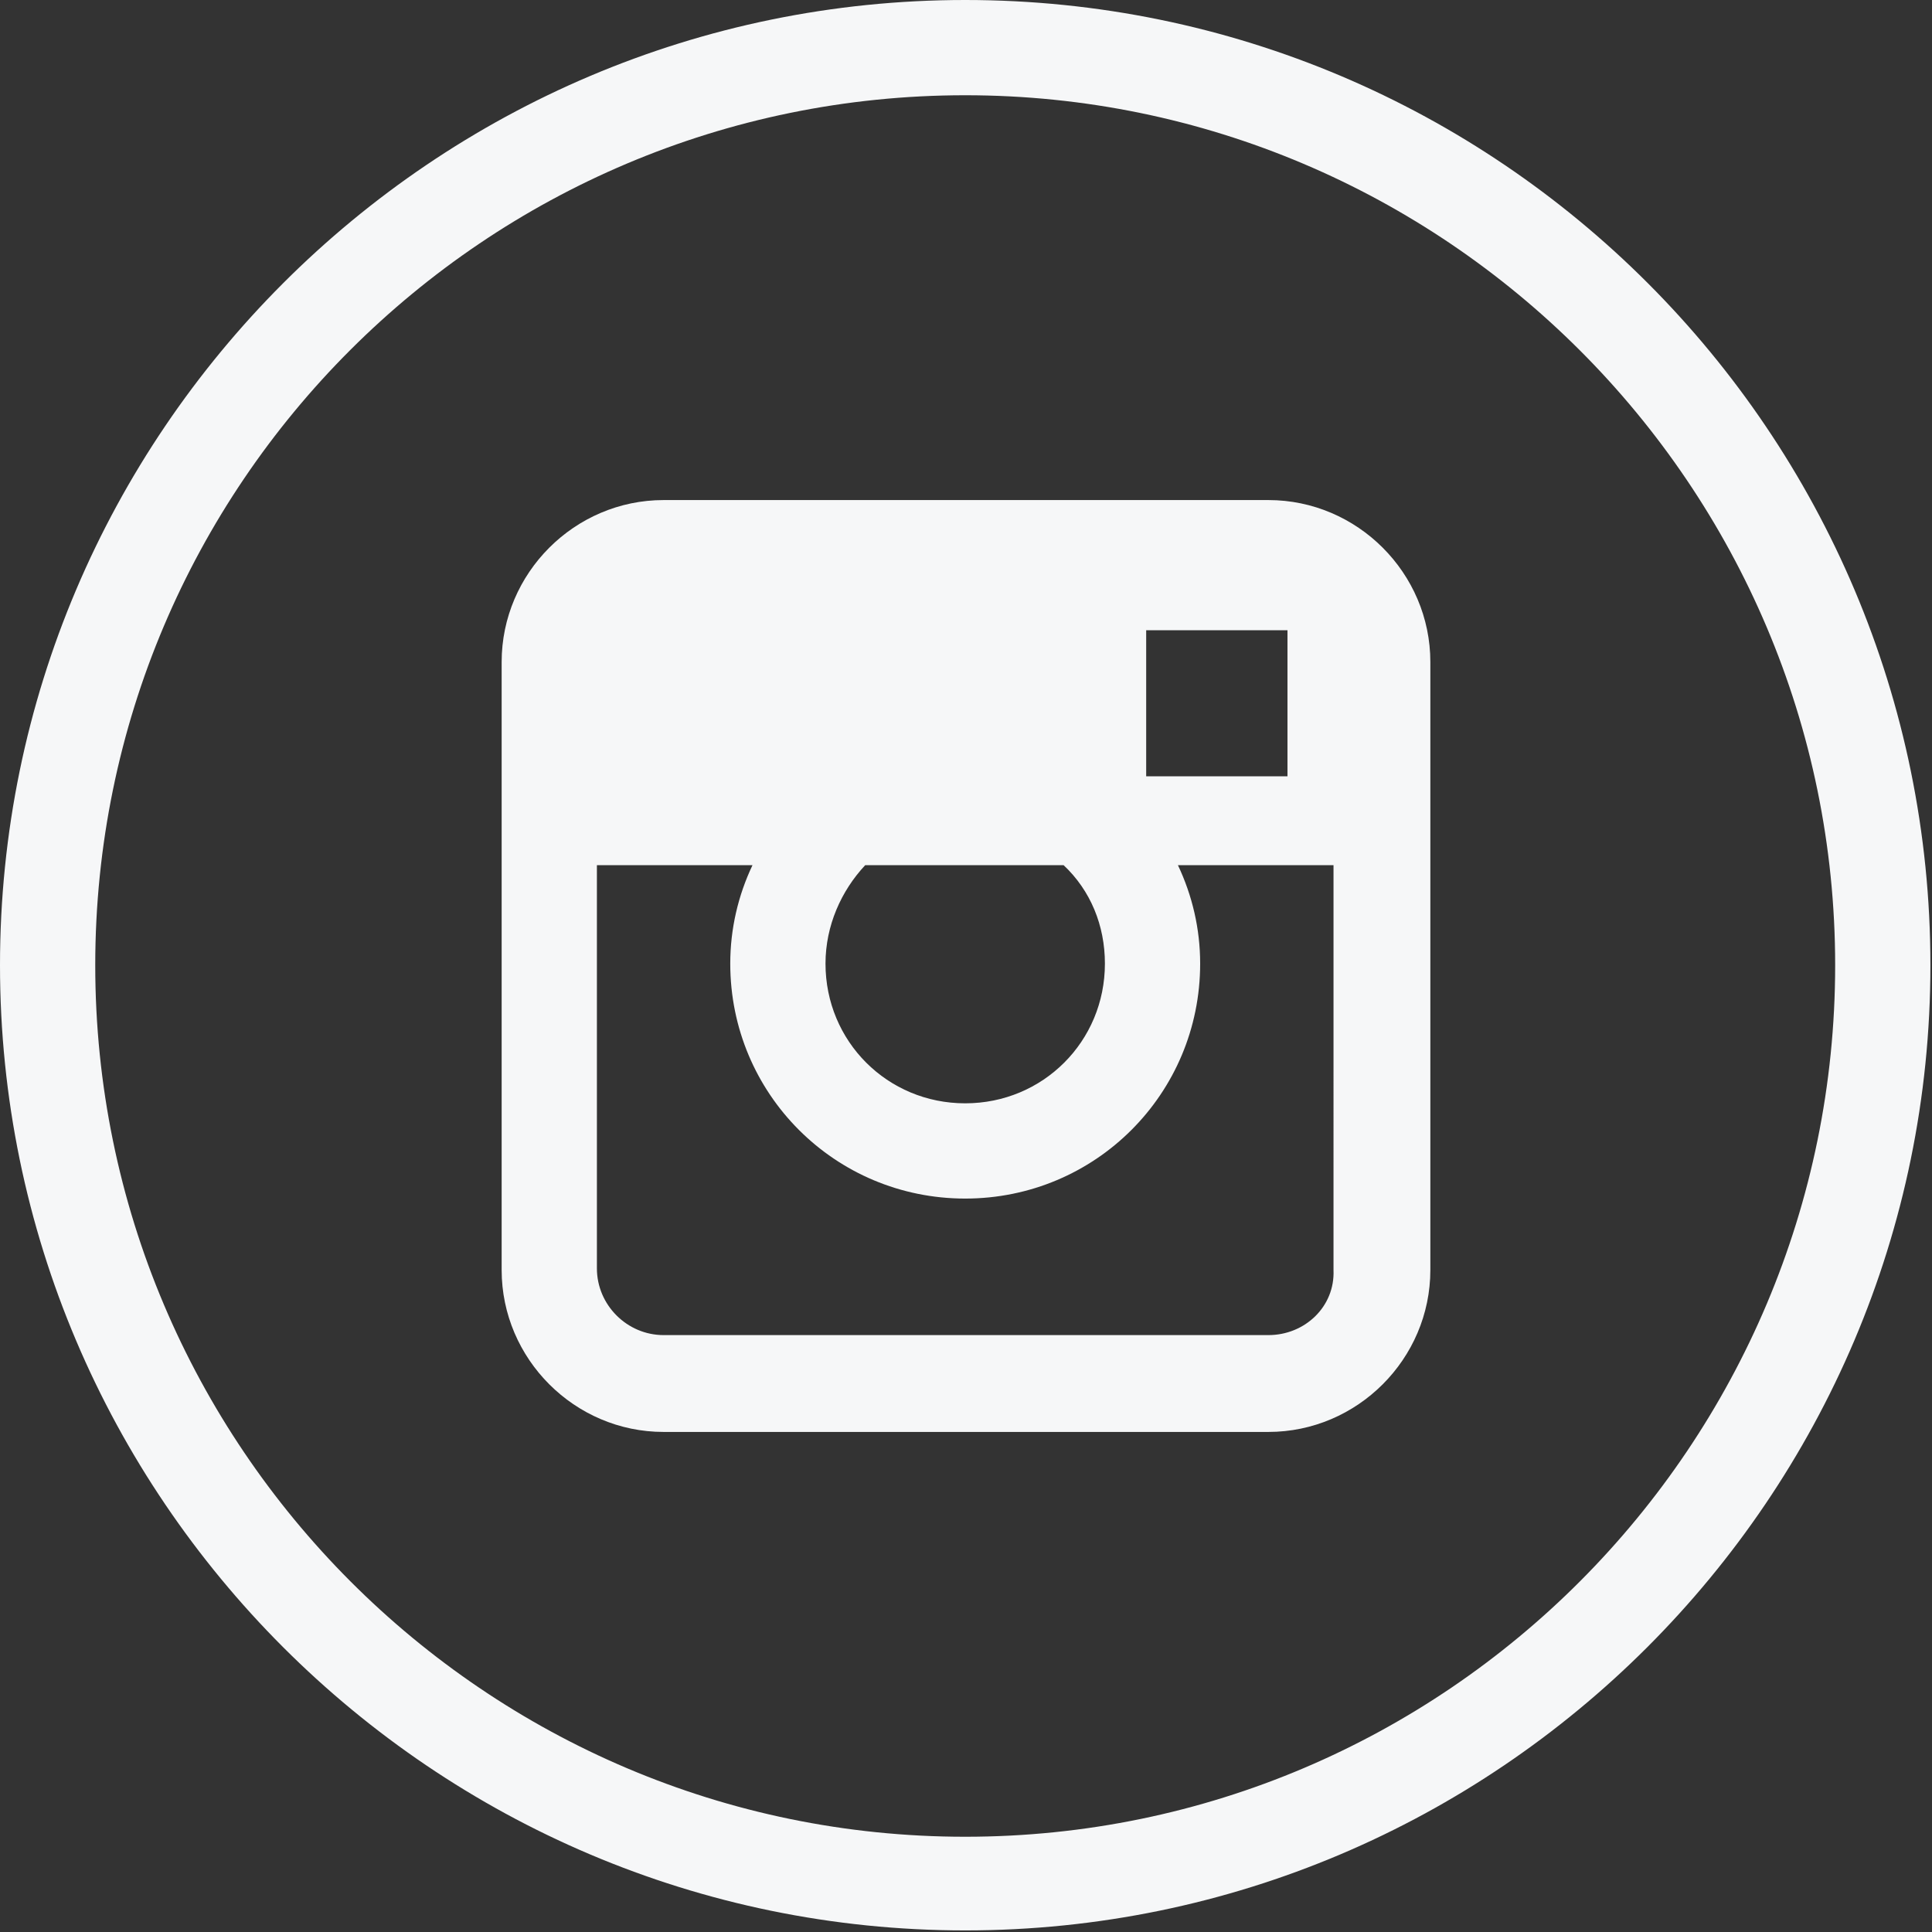 <svg viewBox="0 0 121.7 121.7" id="inst" xmlns="http://www.w3.org/2000/svg" fill="#f6f7f8" width="50" height="50">
	<rect x="0" y="0" width="121.7" height="121.7" fill="#333333" stroke="none"/>
	<path d="M60.8,0C27.3,0,0,27.3,0,60.8s27.3,60.8,60.8,60.8c33.5,0,60.8-27.3,60.8-60.8S94.4,0,60.8,0z M60.8,115.7
      C30.6,115.7,6,91.1,6,60.8S30.6,6,60.8,6s54.8,24.6,54.8,54.8S91.1,115.7,60.8,115.7z"/>
	<path d="M79.9,31.5H41.8c-5.6,0-10.2,4.6-10.2,10.2V80c0,5.6,4.6,10.2,10.2,10.2h38.1c5.6,0,10.2-4.6,10.2-10.2V41.7
      C90.1,36.1,85.5,31.5,79.9,31.5z M69.6,60.7c0,4.9-3.9,8.8-8.8,8.8S52,65.6,52,60.7c0-2.4,1-4.6,2.5-6.2h12.5
      C68.7,56.1,69.6,58.3,69.6,60.7z M72.2,39.7h8.9v9.2h-8.9V39.7z M79.9,84.1H41.8c-2.3,0-4.2-1.9-4.2-4.2V54.5h9.8
      c-0.9,1.9-1.4,4-1.4,6.2c0,8.2,6.6,14.8,14.8,14.8s14.8-6.6,14.8-14.8c0-2.2-0.5-4.3-1.4-6.2h9.8V80C84.1,82.3,82.2,84.1,79.9,84.1z
      "/>
</svg>